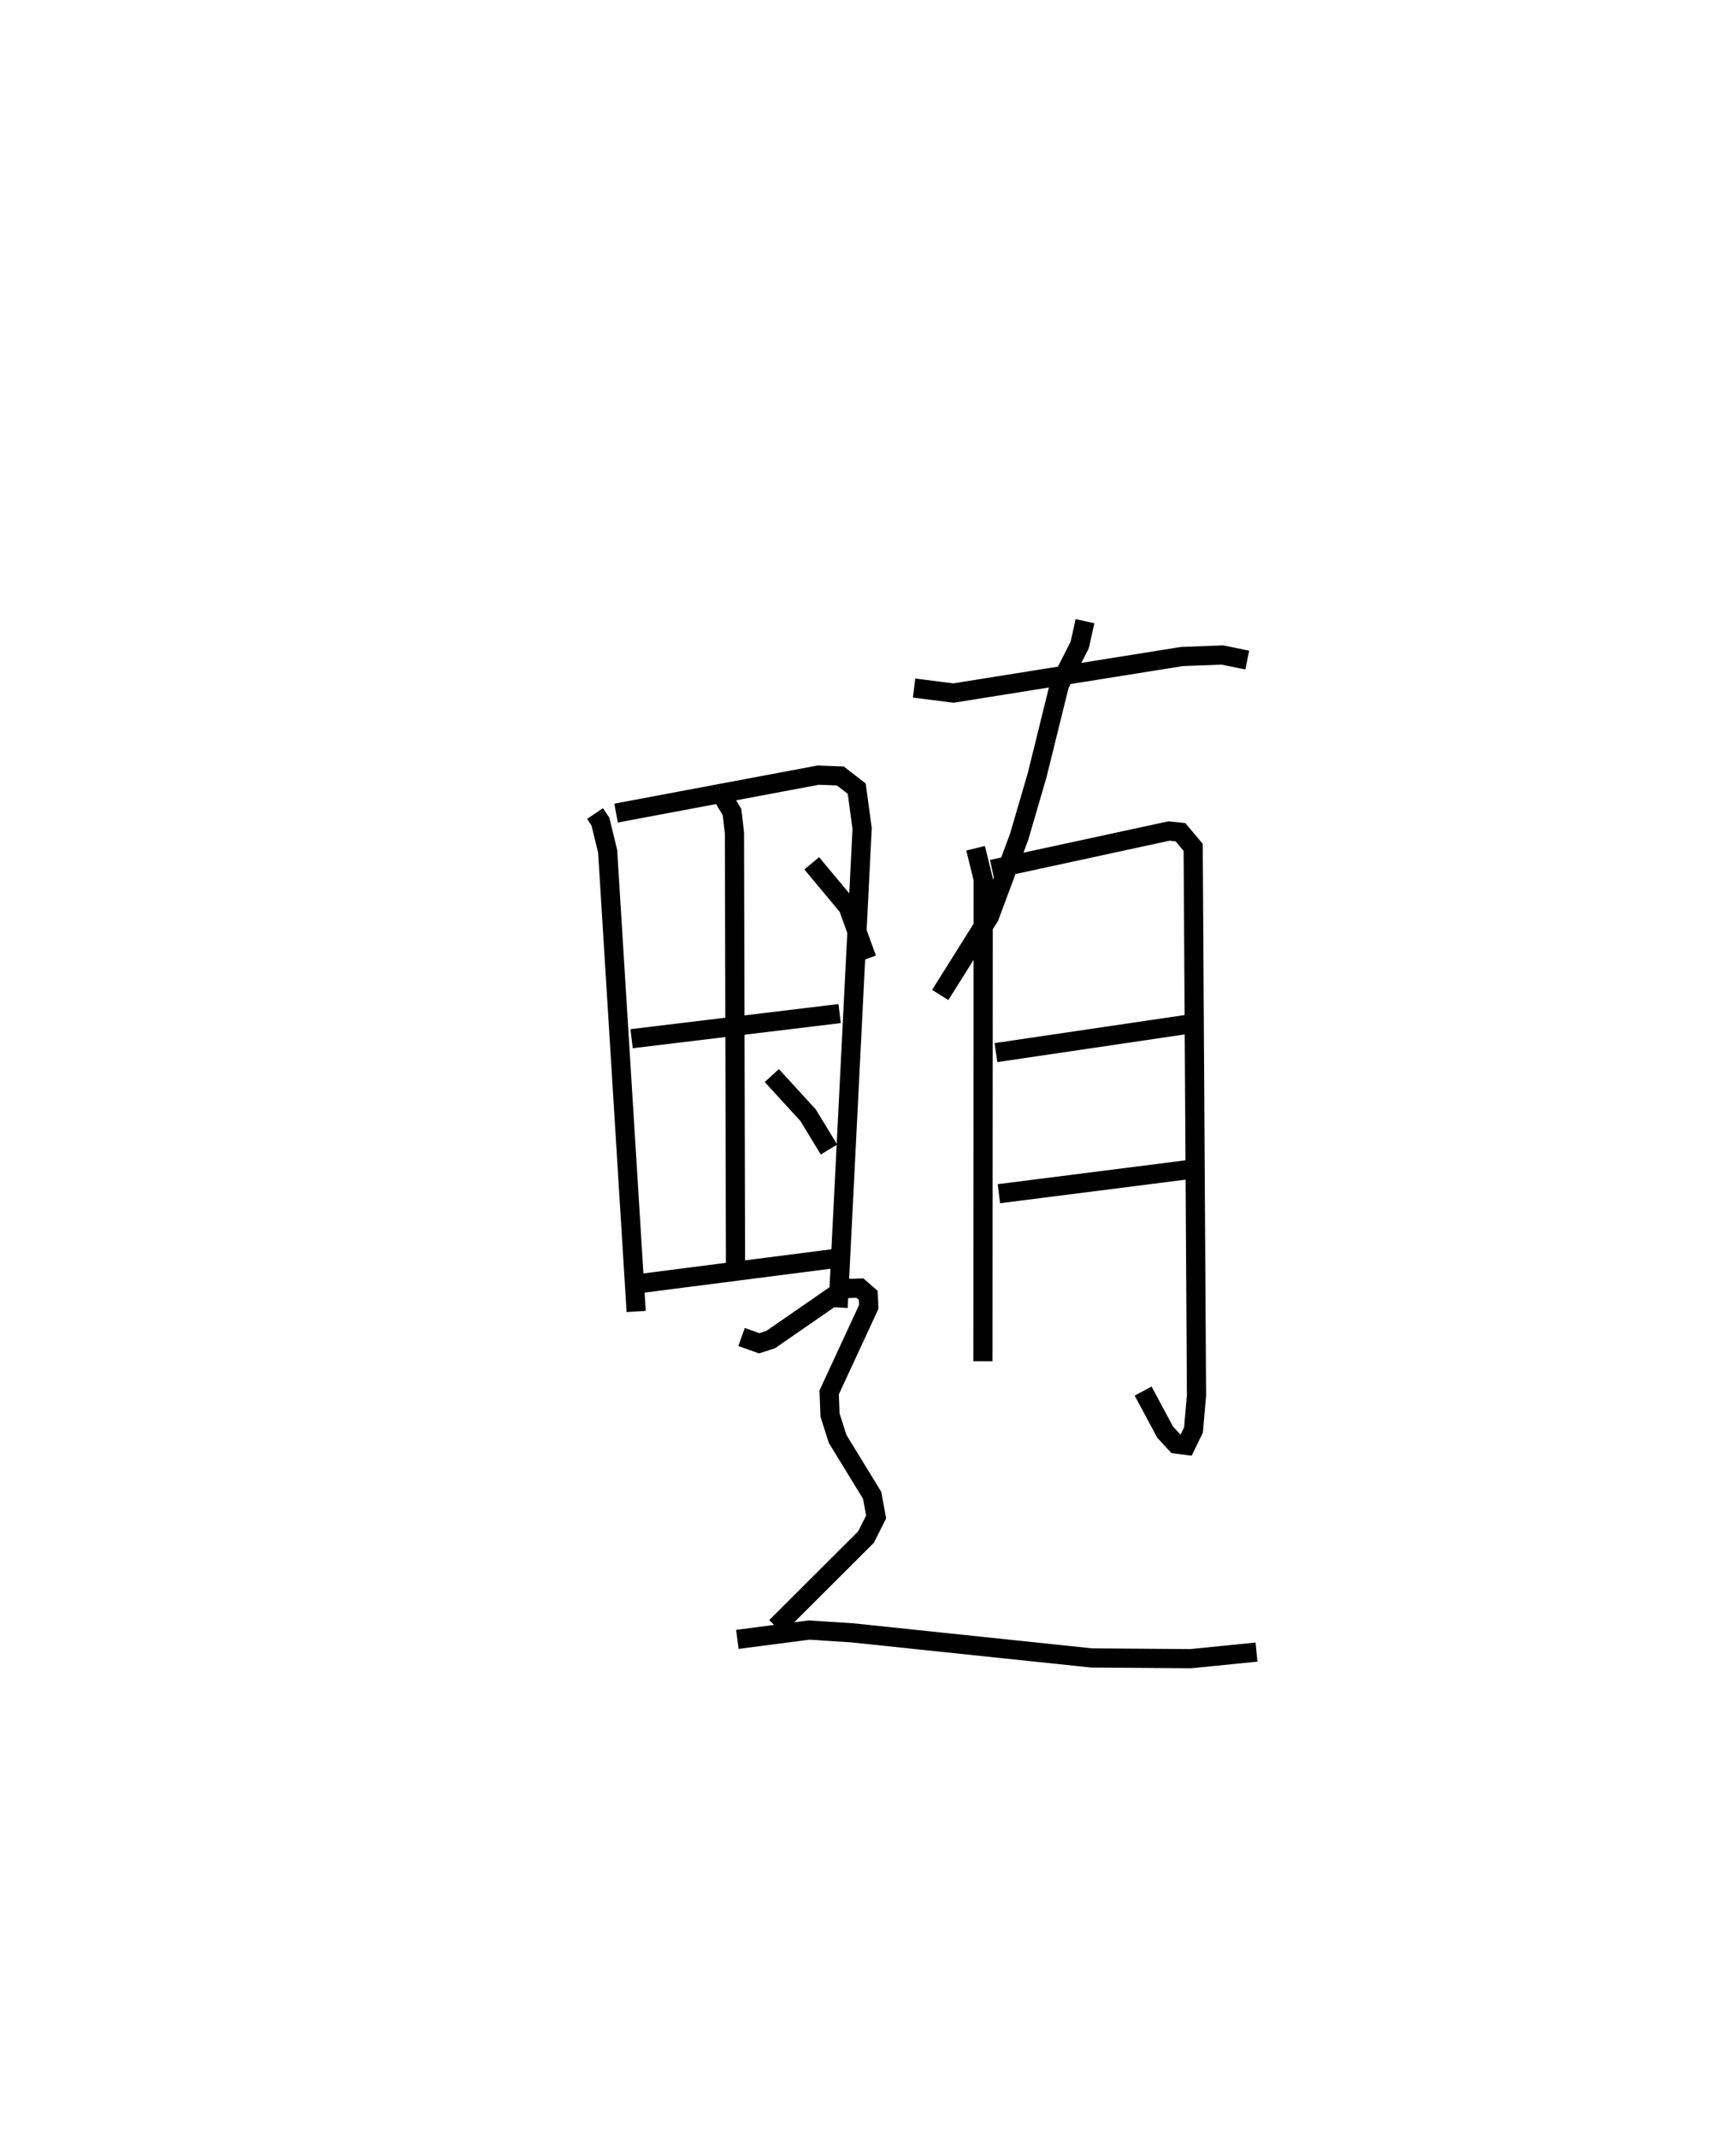 <?xml version="1.0" encoding="utf-8" ?>
<svg baseProfile="full" height="111.444" version="1.1" width="90.502" xmlns="http://www.w3.org/2000/svg" xmlns:ev="http://www.w3.org/2001/xml-events" xmlns:xlink="http://www.w3.org/1999/xlink"><defs /><rect fill="white" height="111.444" width="90.502" x="0" y="0" /><path d="M25,25 m0.0,0.0 m6.02,17.4 l0.281,0.417 0.377,1.55 l1.487,23.983 m-1.048,-25.974 l10.54,-1.979 1.153,0.045 l0.853,0.66 0.282,2.078 l-1.253,24.963 m-6.011,-26.624 l0.483,0.809 0.125,1.085 l0.055,22.638 m-5.417,-11.917 l10.844,-1.31 m-10.528,14.086 l10.302,-1.323 m13.019,-33.213 l-0.277,1.242 -1.056,2.077 l-1.158,4.691 -0.942,3.227 l-1.549,4.155 -2.565,4.089 m-1.363,-15.996 l2.051,0.261 11.907,-1.904 l2.113,-0.079 1.298,0.264 m-14.162,9.807 l0.397,1.618 -0.015,25.118 m0.475,-25.639 l9.224,-1.996 0.6,0.063 l0.662,0.791 0.173,28.56 l-0.157,1.804 -0.387,0.797 l-0.516,-0.065 -0.575,-0.62 l-1.148,-2.141 m-7.672,-17.64 l10.072,-1.487 m-9.919,8.841 l9.908,-1.259 m-19.666,-15.96 l1.897,2.274 0.979,2.704 m-4.956,6.083 l1.892,2.067 1.088,1.789 m-4.557,9.769 l0.918,0.328 0.596,-0.191 l3.848,-2.659 0.807,-0.026 l0.436,0.379 0.027,0.6 l-2.065,4.458 0.044,1.18 l0.397,1.245 1.8,2.938 l0.207,1.128 -0.529,1.051 l-4.691,4.679 m-2.014,0.651 l3.742,-0.488 2.278,0.149 l12.447,1.306 5.169,0.038 l3.428,-0.344 " fill="none" stroke="black" stroke-width="1" /></svg>